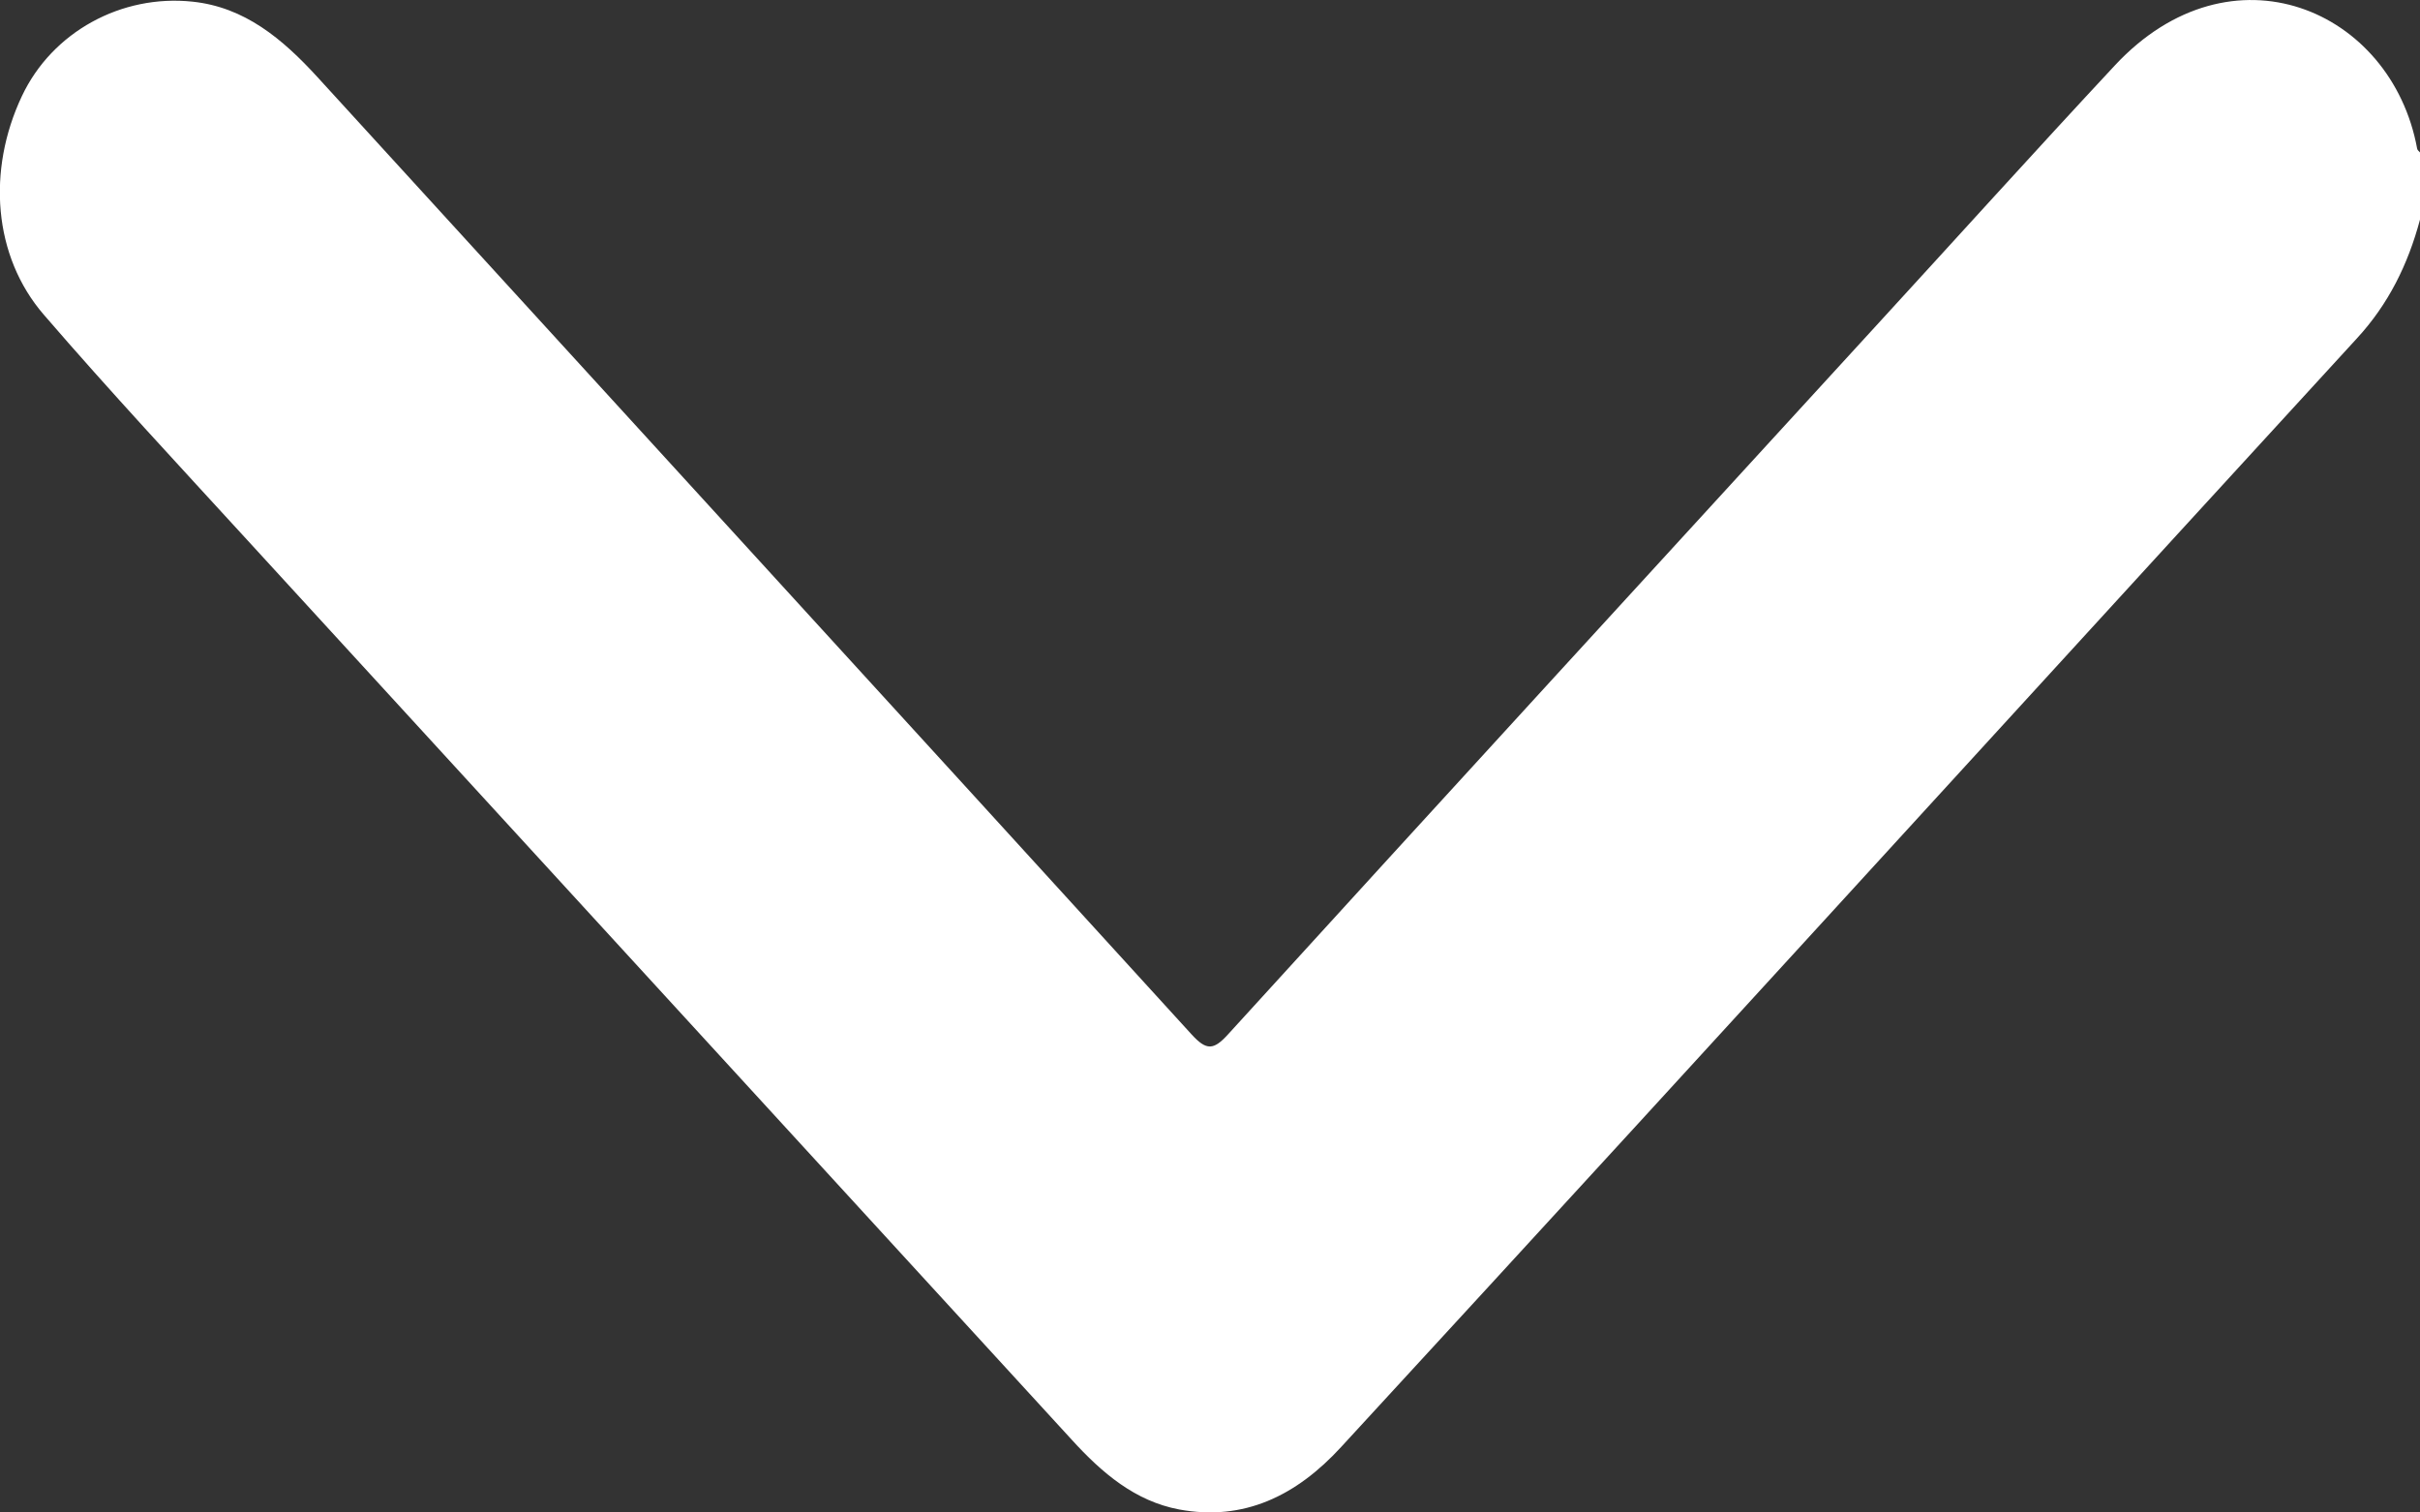 <svg width="16" height="10" viewBox="0 0 16 10" fill="none" xmlns="http://www.w3.org/2000/svg">
<rect x="0" y="0" width="16" height="10" fill="#333333" stroke="none"/>
<g clip-path="url(#clip0_3382_12695)">
<path d="M16 1.008C15.993 1 15.982 0.992 15.981 0.982C15.812 0.062 14.753 -0.394 13.983 0.432C13.448 1.006 12.922 1.589 12.391 2.168C10.967 3.723 9.541 5.278 8.12 6.838C8.024 6.944 7.977 6.947 7.879 6.84C5.955 4.728 4.026 2.621 2.1 0.511C1.867 0.256 1.617 0.047 1.273 0.011C0.803 -0.039 0.345 0.211 0.145 0.635C-0.087 1.126 -0.045 1.693 0.289 2.08C0.728 2.589 1.185 3.079 1.638 3.574C3.453 5.556 5.27 7.536 7.085 9.518C7.287 9.74 7.505 9.925 7.796 9.98C8.222 10.059 8.57 9.891 8.867 9.567C9.52 8.857 10.173 8.147 10.825 7.435C12.412 5.703 13.996 3.967 15.584 2.236C15.79 2.012 15.92 1.751 16 1.452C16 1.304 16 1.156 16 1.008Z" fill="white"/>
</g>
<defs>
<clipPath id="clip0_3382_12695">
<rect width="16" height="10" fill="white" transform="matrix(-1 0 0 1 16 0)"/>
</clipPath>
</defs>
</svg>
